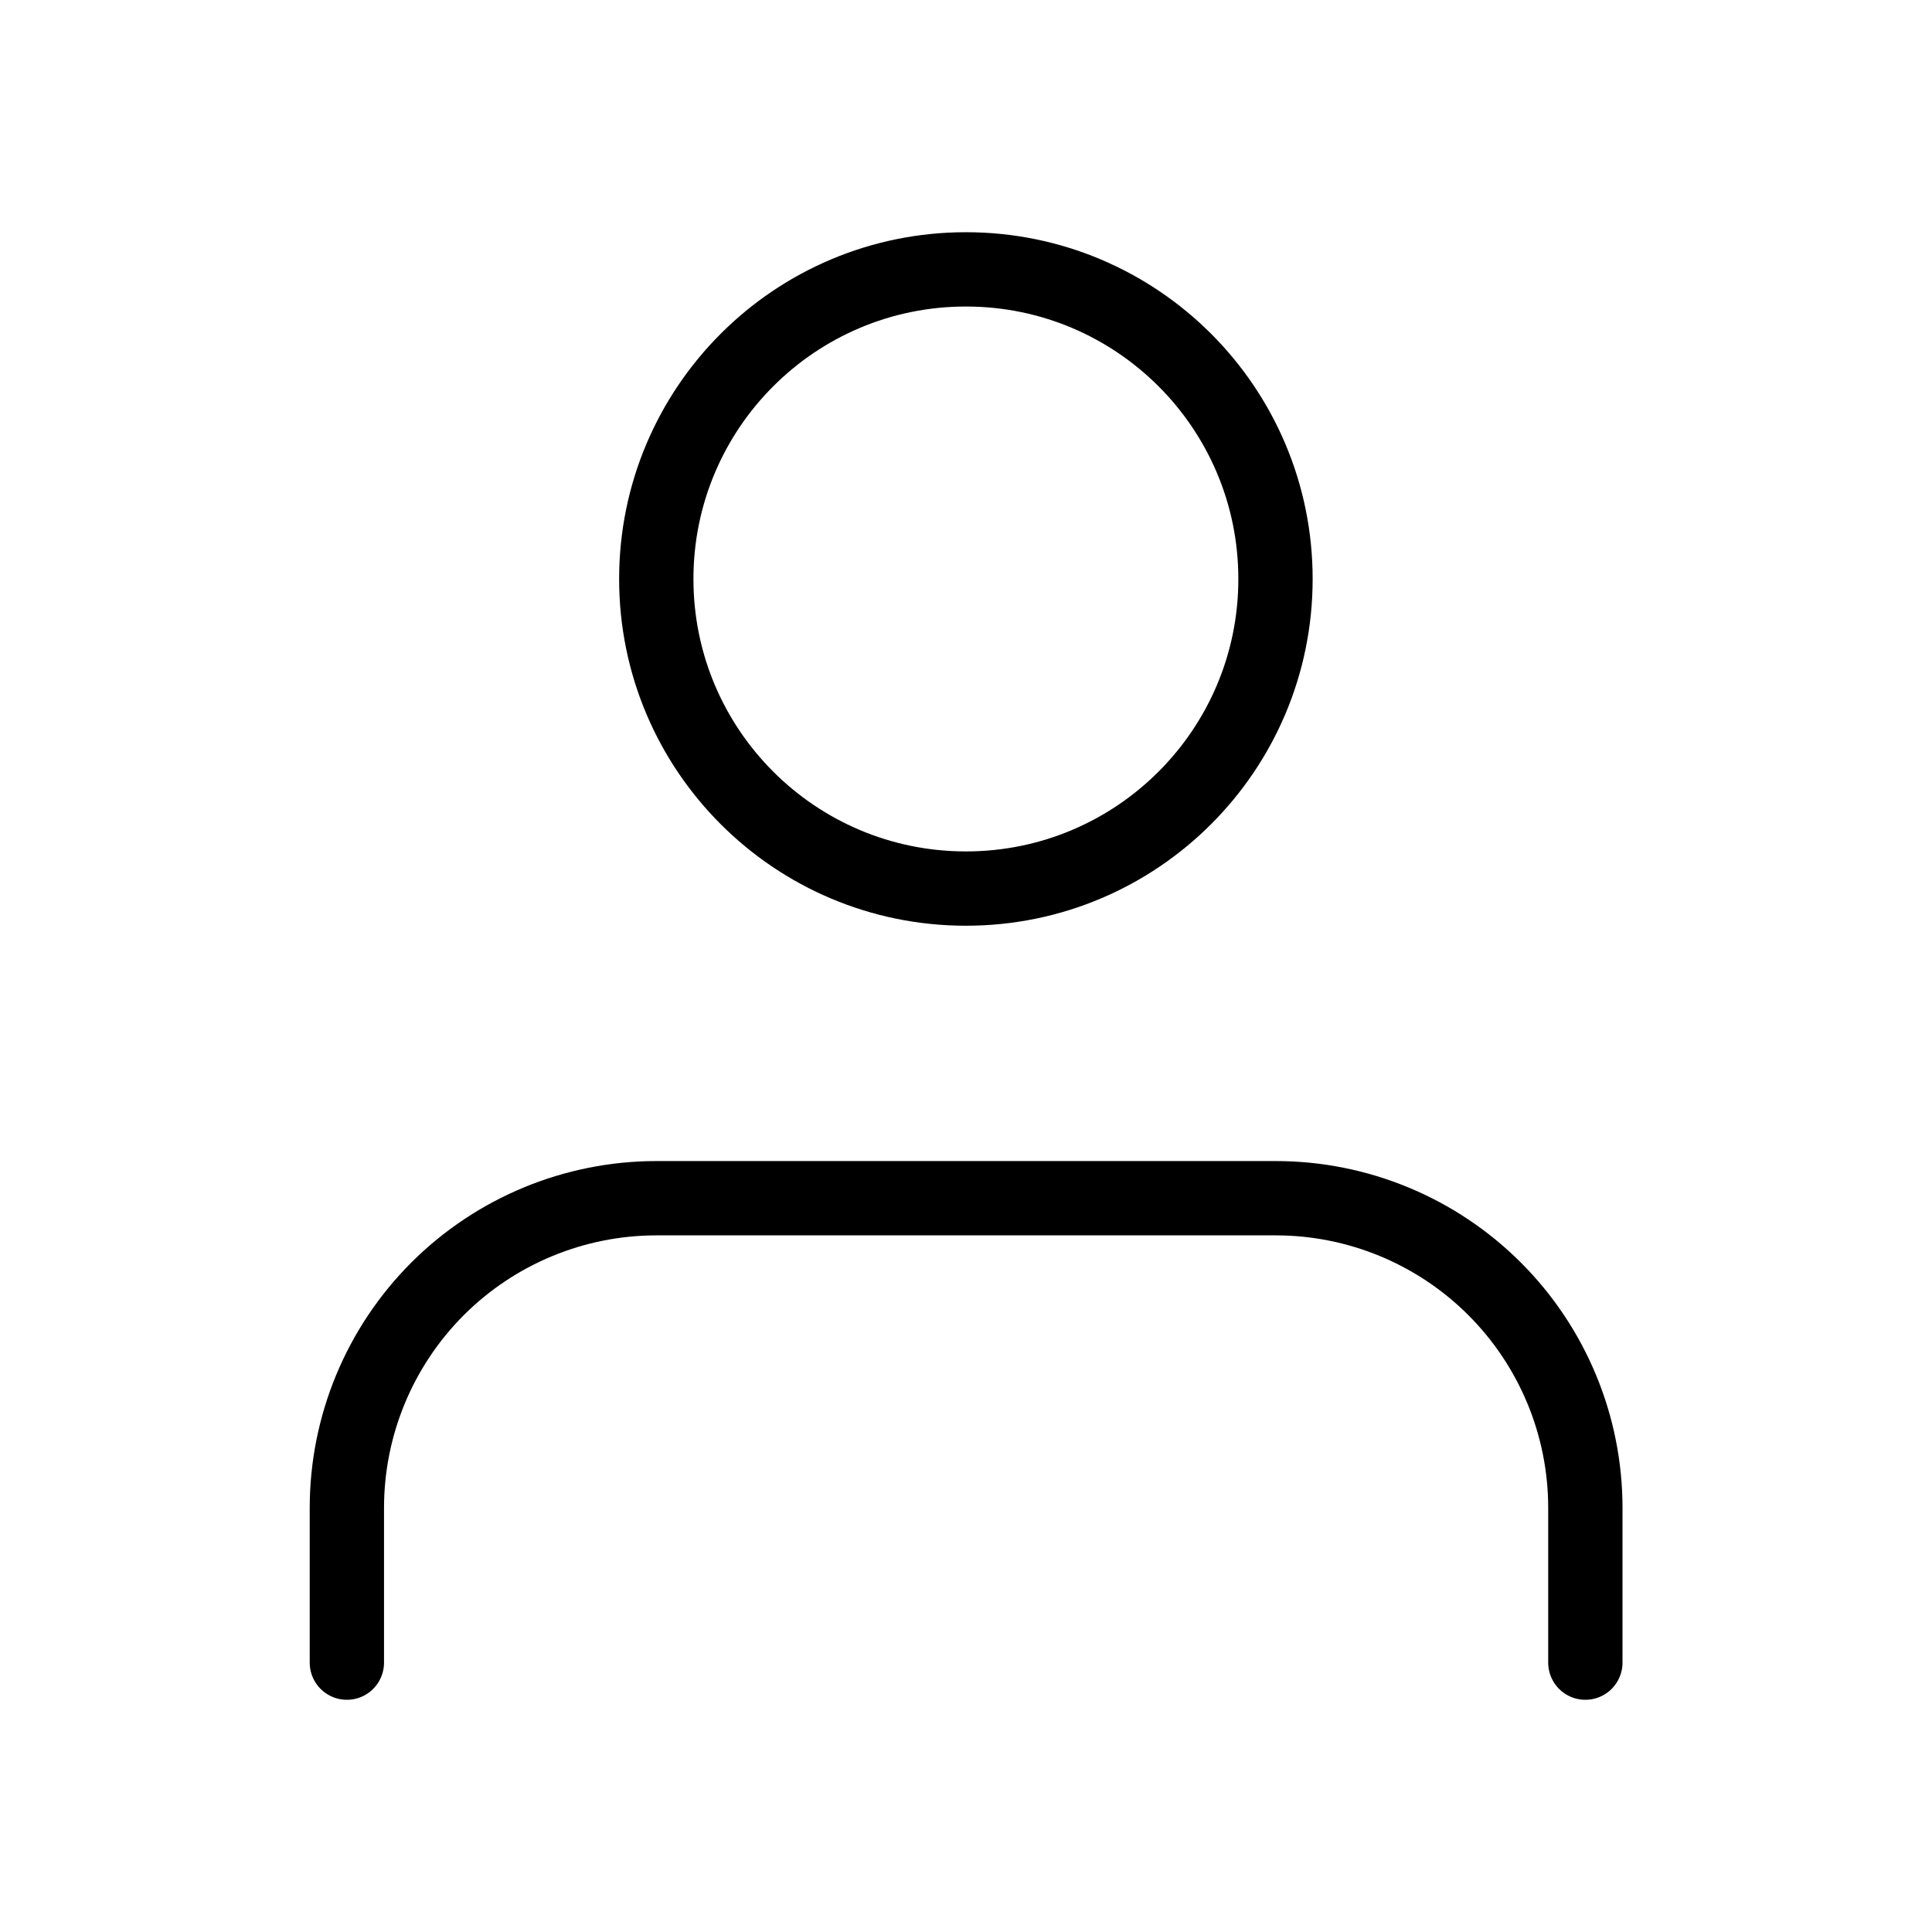 <svg width="26" height="26" viewBox="0 0 26 26" fill="none" xmlns="http://www.w3.org/2000/svg">
<path d="M21.335 22.375V20.292C21.335 19.187 20.896 18.127 20.114 17.345C19.333 16.564 18.273 16.125 17.168 16.125H8.835C7.73 16.125 6.67 16.564 5.888 17.345C5.107 18.127 4.668 19.187 4.668 20.292V22.375" stroke="black" stroke-linecap="round" stroke-linejoin="round"/>
<path d="M12.999 11.958C15.3 11.958 17.165 10.093 17.165 7.792C17.165 5.49 15.3 3.625 12.999 3.625C10.697 3.625 8.832 5.49 8.832 7.792C8.832 10.093 10.697 11.958 12.999 11.958Z" stroke="black" stroke-linecap="round" stroke-linejoin="round"/>
</svg>
